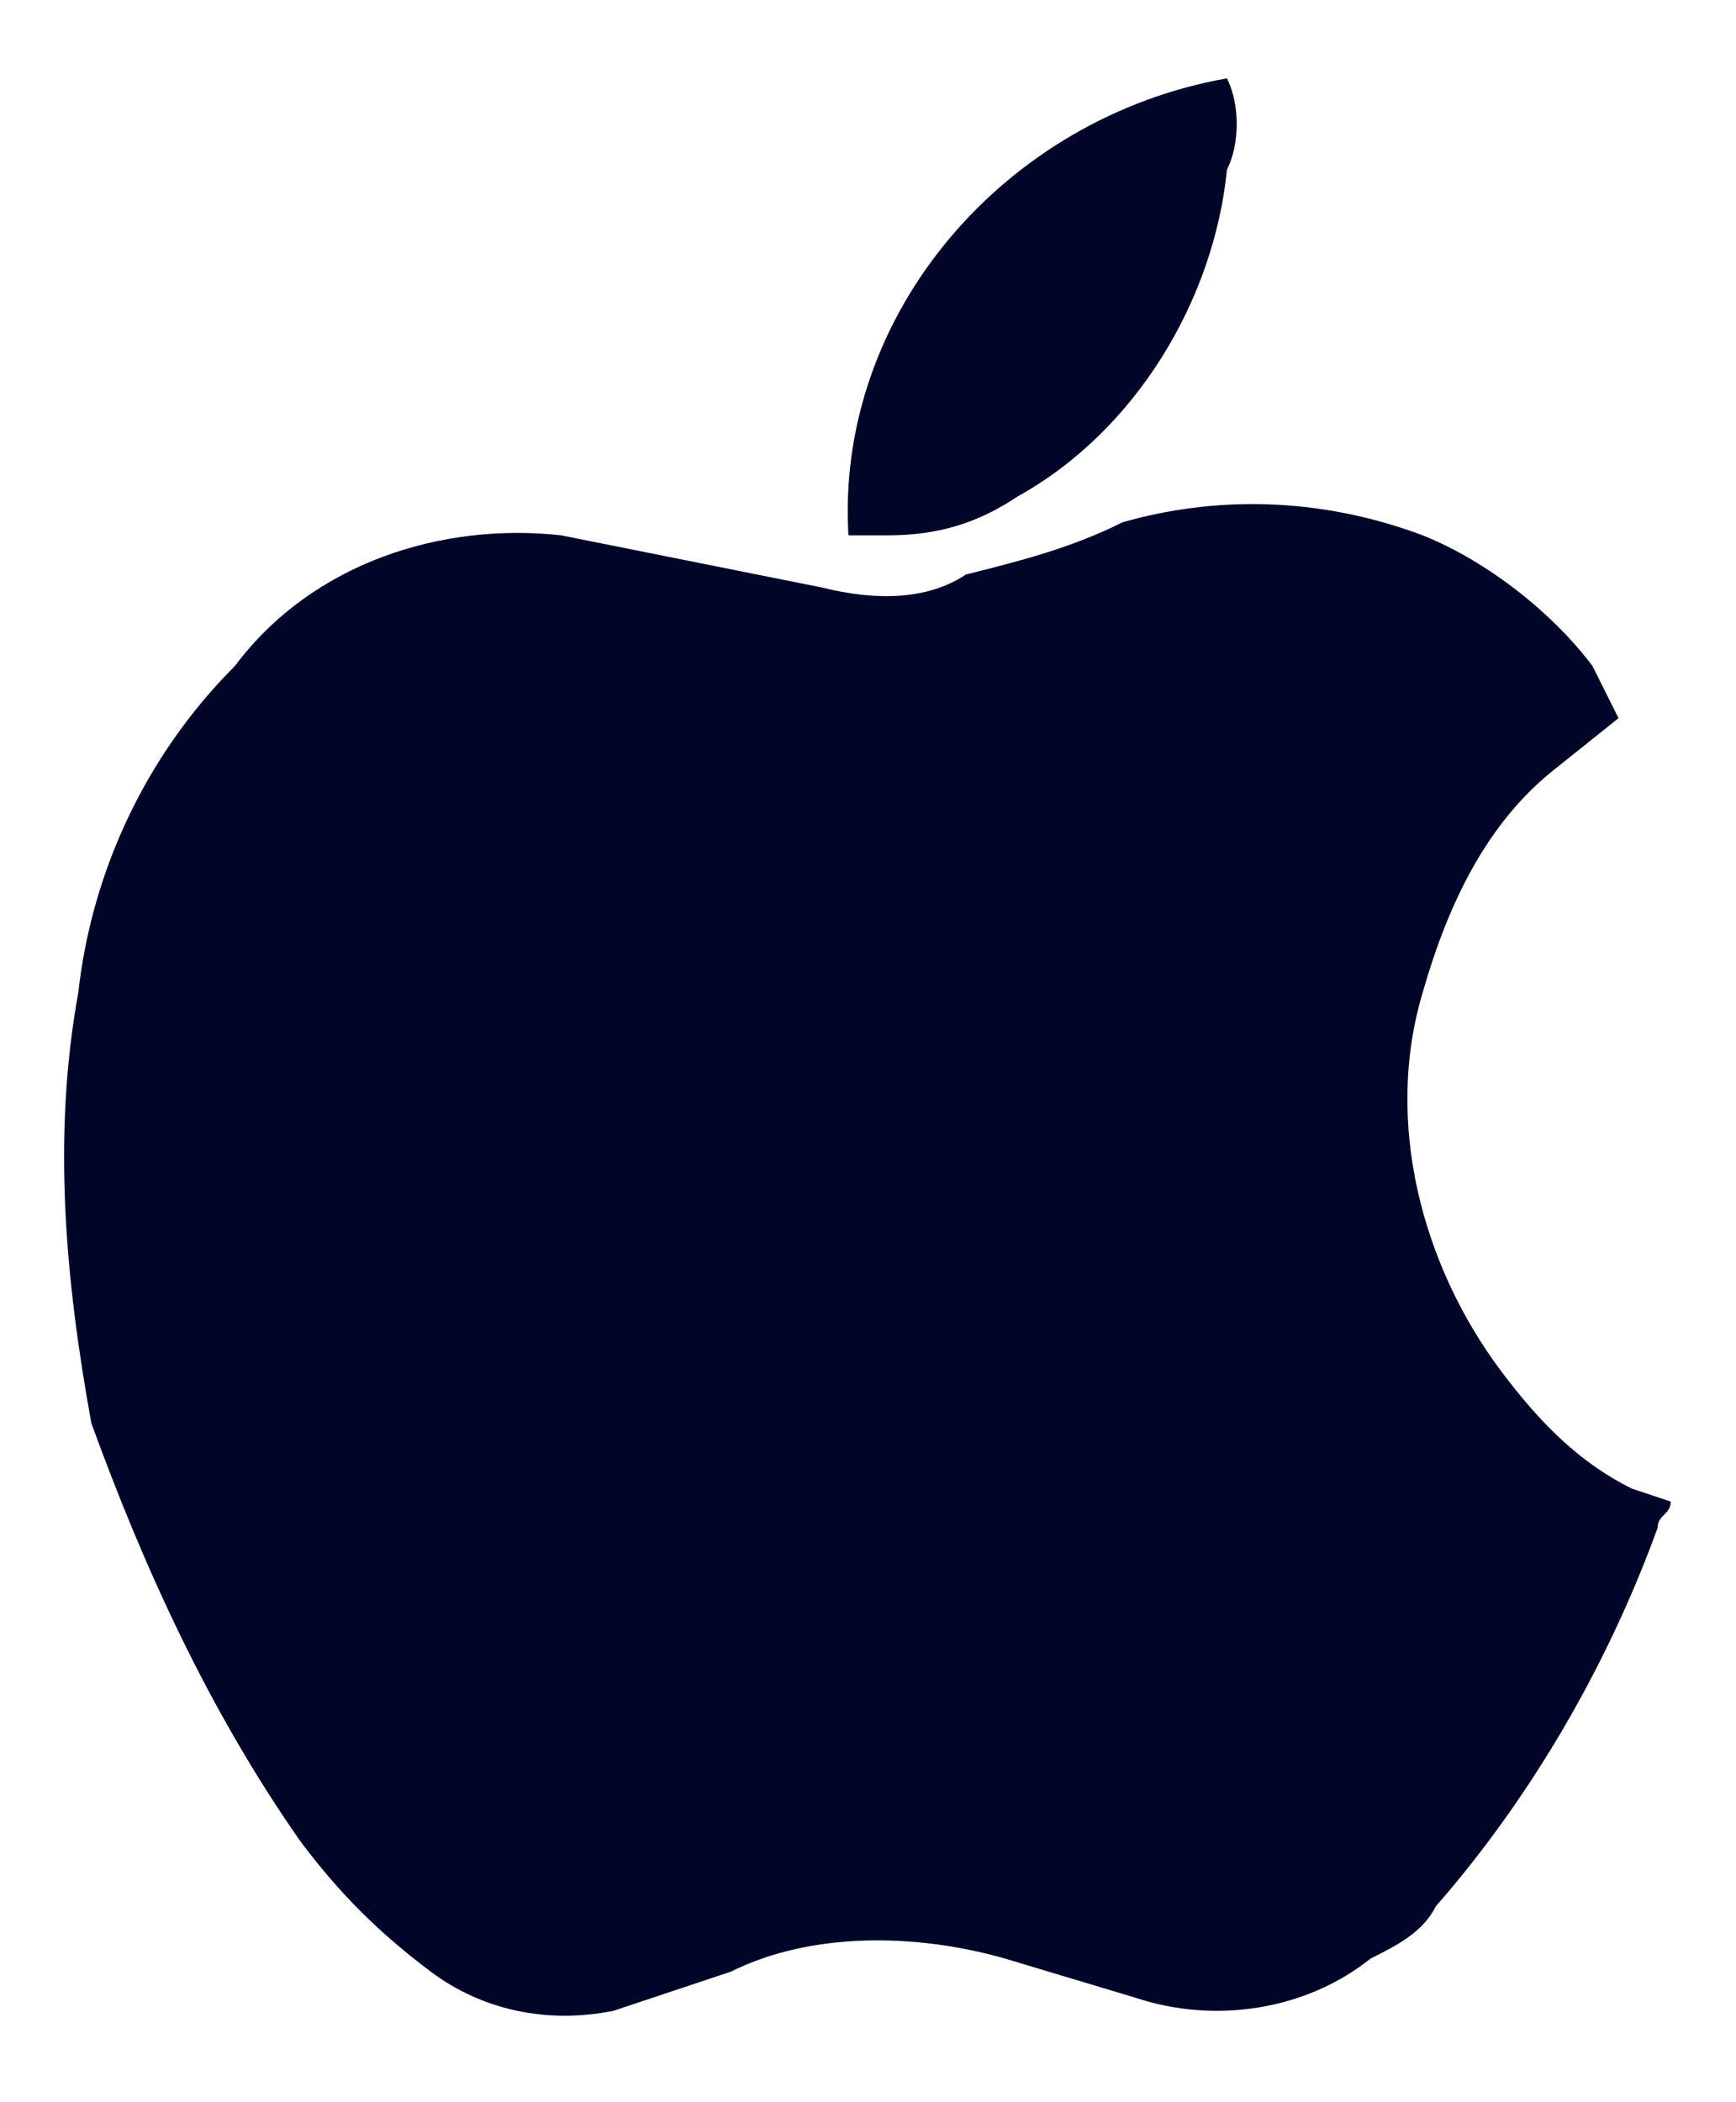 <?xml version="1.0" encoding="utf-8"?>
<!-- Generator: Adobe Illustrator 25.4.1, SVG Export Plug-In . SVG Version: 6.00 Build 0)  -->
<svg version="1.1" id="Capa_1" xmlns="http://www.w3.org/2000/svg" xmlns:xlink="http://www.w3.org/1999/xlink" x="0px" y="0px"
	 viewBox="0 0 13.3 16.1" style="enable-background:new 0 0 13.3 16.1;" xml:space="preserve">
<style type="text/css">
	.st0{fill:#010628;}
</style>
<g>
	<path class="st0" d="M12.4,5.5l-0.5,0.4c-0.5,0.4-0.8,1-1,1.7c-0.3,1,0,2.1,0.6,2.9c0.3,0.4,0.6,0.7,1,0.9l0.3,0.1
		c0,0.1-0.1,0.1-0.1,0.2c-0.4,1.1-1,2.1-1.7,2.9c-0.1,0.2-0.3,0.3-0.5,0.4c-0.5,0.4-1.2,0.5-1.8,0.3l-1-0.3
		c-0.7-0.2-1.5-0.2-2.1,0.1c-0.3,0.1-0.6,0.2-0.9,0.3c-0.5,0.1-1,0-1.4-0.3c-0.4-0.3-0.7-0.6-1-1c-0.7-1-1.2-2.1-1.6-3.2
		C0.5,9.8,0.4,8.7,0.6,7.6c0.1-0.9,0.5-1.8,1.2-2.5C2.4,4.3,3.4,4,4.3,4.1c0.5,0.1,1,0.2,1.5,0.3l0.5,0.1c0.4,0.1,0.8,0.1,1.1-0.1
		c0.4-0.1,0.8-0.2,1.2-0.4c0.7-0.2,1.5-0.2,2.3,0.1c0.5,0.2,1,0.6,1.3,1L12.4,5.5"/>
	<path class="st0" d="M9.4,0.6c0.1,0.2,0.1,0.5,0,0.7c-0.1,1-0.7,2-1.6,2.5c-0.3,0.2-0.6,0.3-1,0.3H6.5C6.4,2.4,7.7,0.9,9.4,0.6"/>
</g>
</svg>
